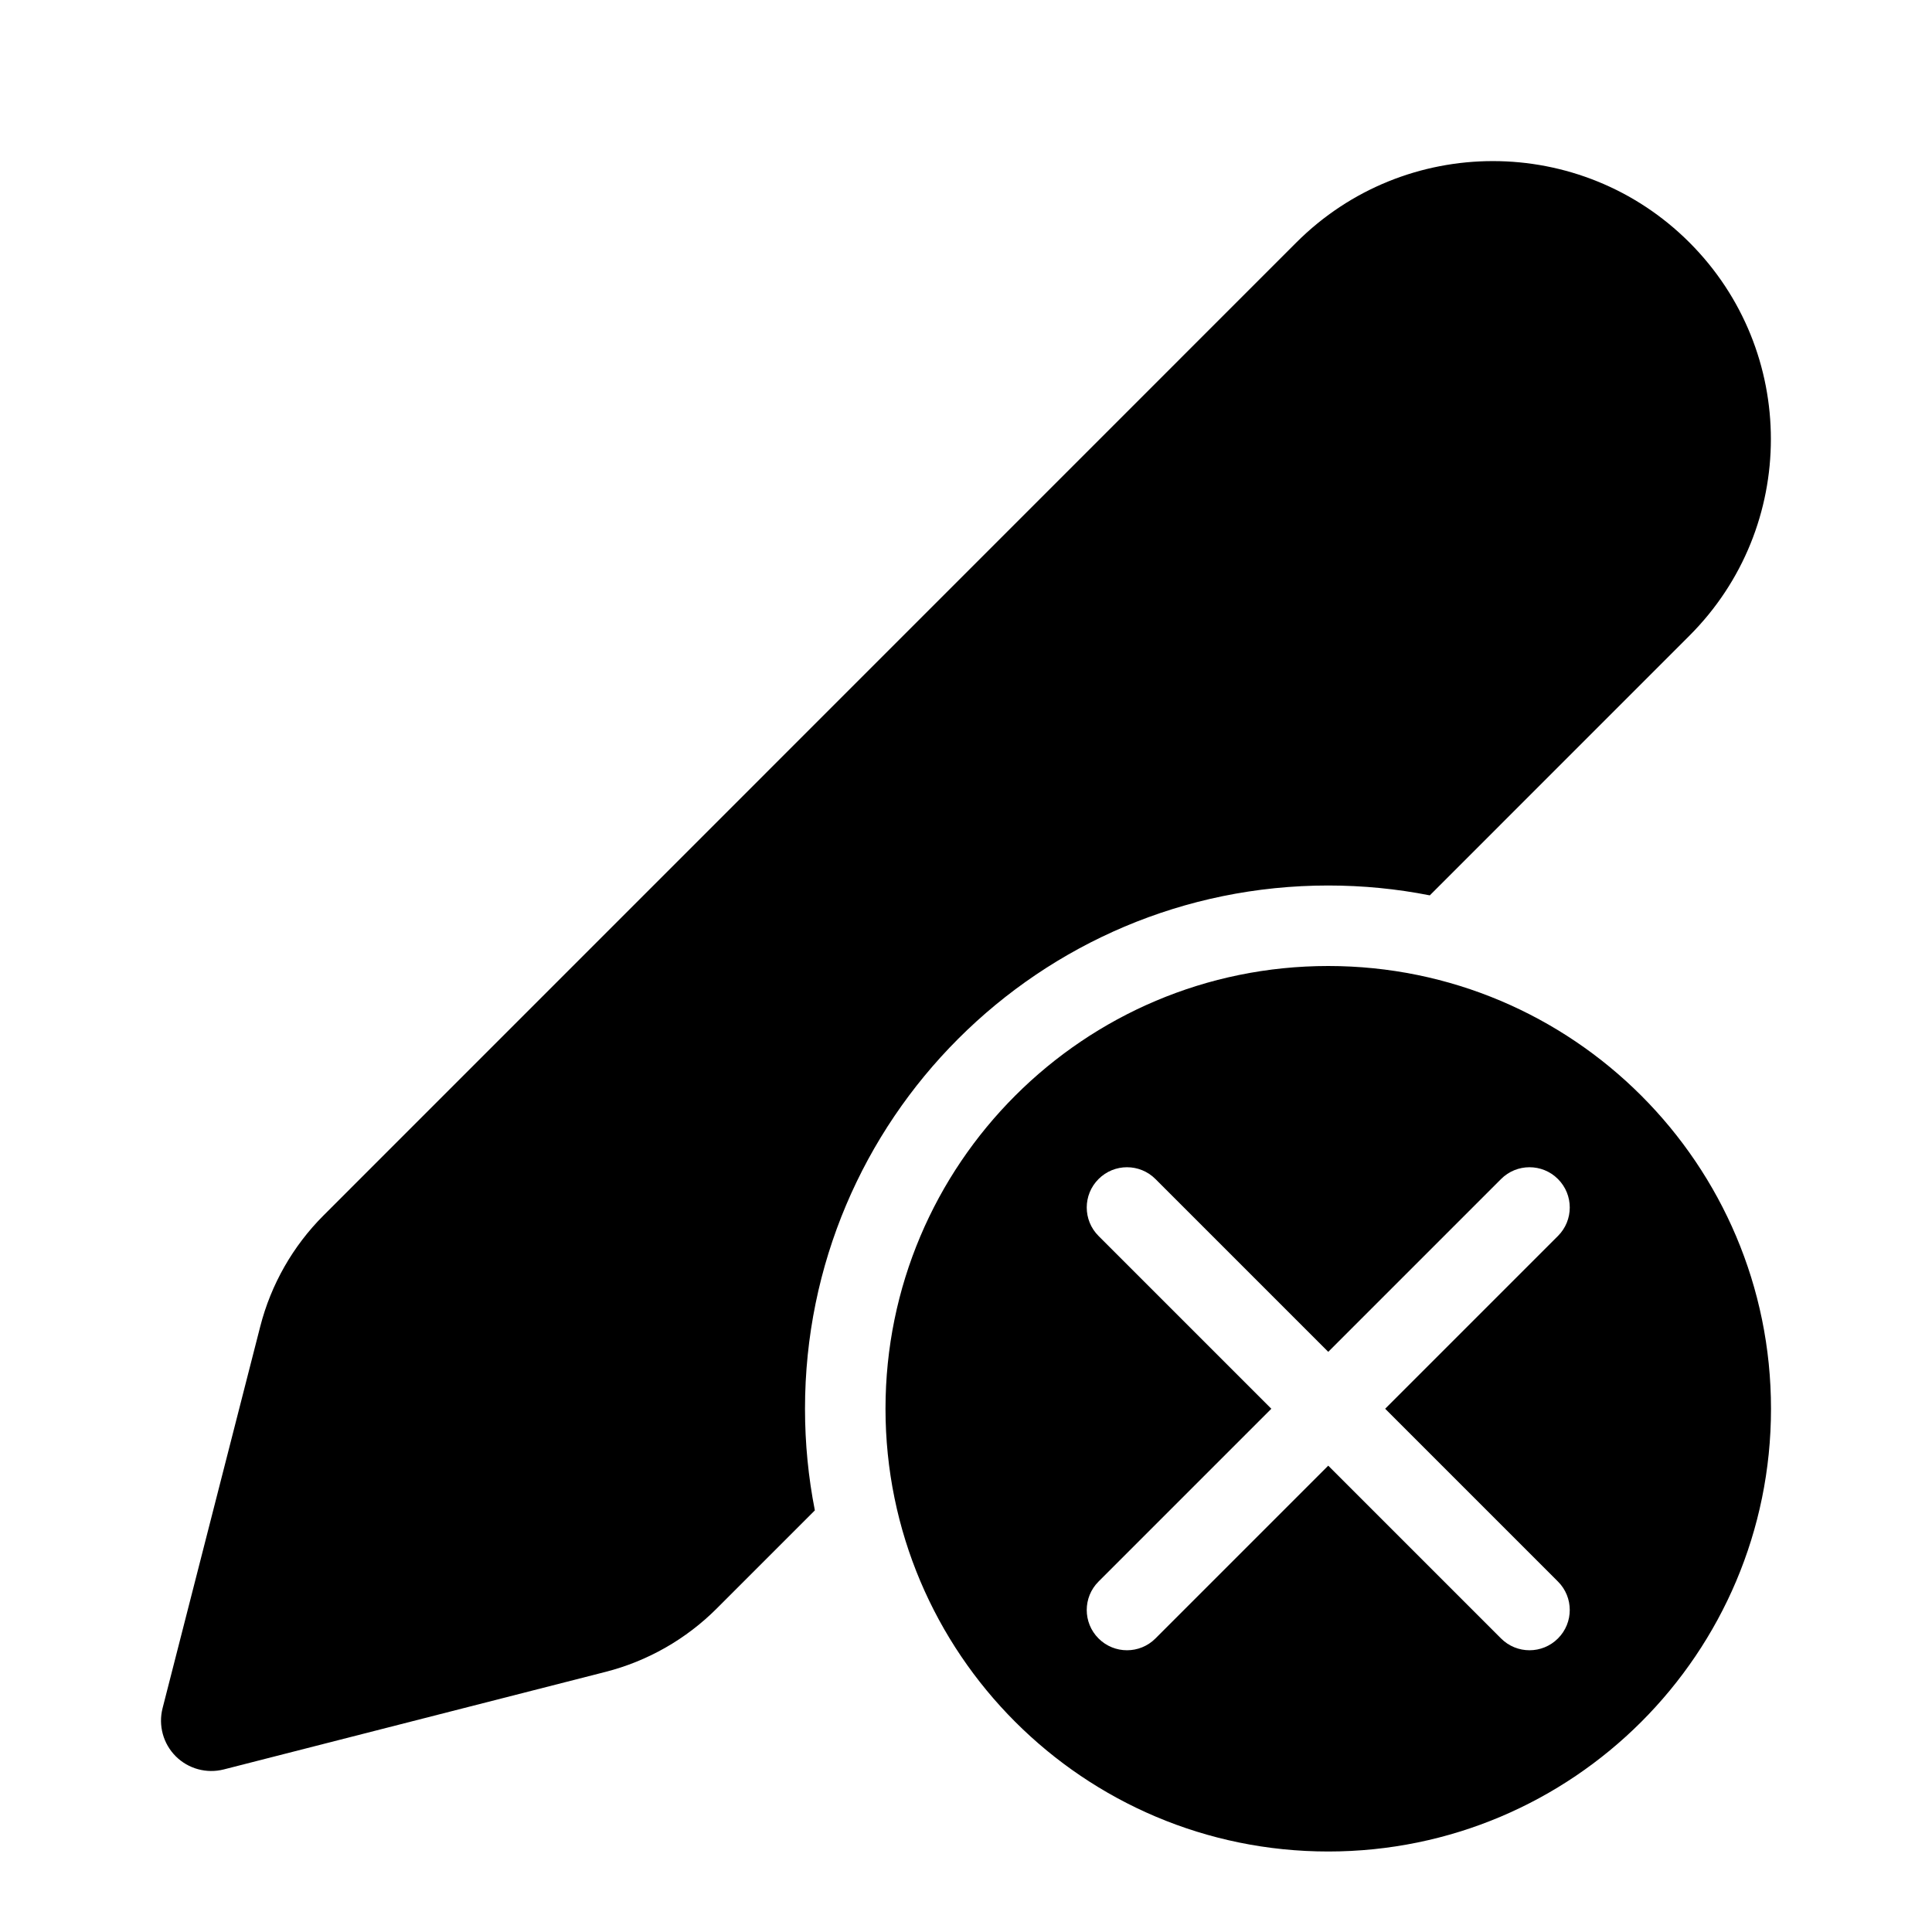 <svg width="512" height="512" viewBox="0 0 48 48" fill="none" xmlns="http://www.w3.org/2000/svg"><path d="M32.206 6.026C34.903 3.328 39.277 3.328 41.974 6.025C44.671 8.723 44.672 13.095 41.974 15.793L35.523 22.245C34.707 22.084 33.863 22 33 22C25.82 22 20 27.82 20 35C20 35.864 20.084 36.708 20.245 37.525L17.806 39.964C17.044 40.726 16.09 41.27 15.046 41.537L5.56 43.961C5.132 44.07 4.678 43.946 4.366 43.634C4.054 43.322 3.93 42.868 4.039 42.44L6.466 32.955C6.733 31.912 7.276 30.959 8.038 30.197L32.206 6.026ZM44 35C44 41.075 39.075 46 33 46C26.925 46 22 41.075 22 35C22 28.925 26.925 24 33 24C39.075 24 44 28.925 44 35ZM38.707 30.707C39.098 30.317 39.098 29.683 38.707 29.293C38.317 28.902 37.683 28.902 37.293 29.293L33 33.586L28.707 29.293C28.317 28.902 27.683 28.902 27.293 29.293C26.902 29.683 26.902 30.317 27.293 30.707L31.586 35L27.293 39.293C26.902 39.683 26.902 40.317 27.293 40.707C27.683 41.098 28.317 41.098 28.707 40.707L33 36.414L37.293 40.707C37.683 41.098 38.317 41.098 38.707 40.707C39.098 40.317 39.098 39.683 38.707 39.293L34.414 35L38.707 30.707Z" fill="currentColor"/></svg>